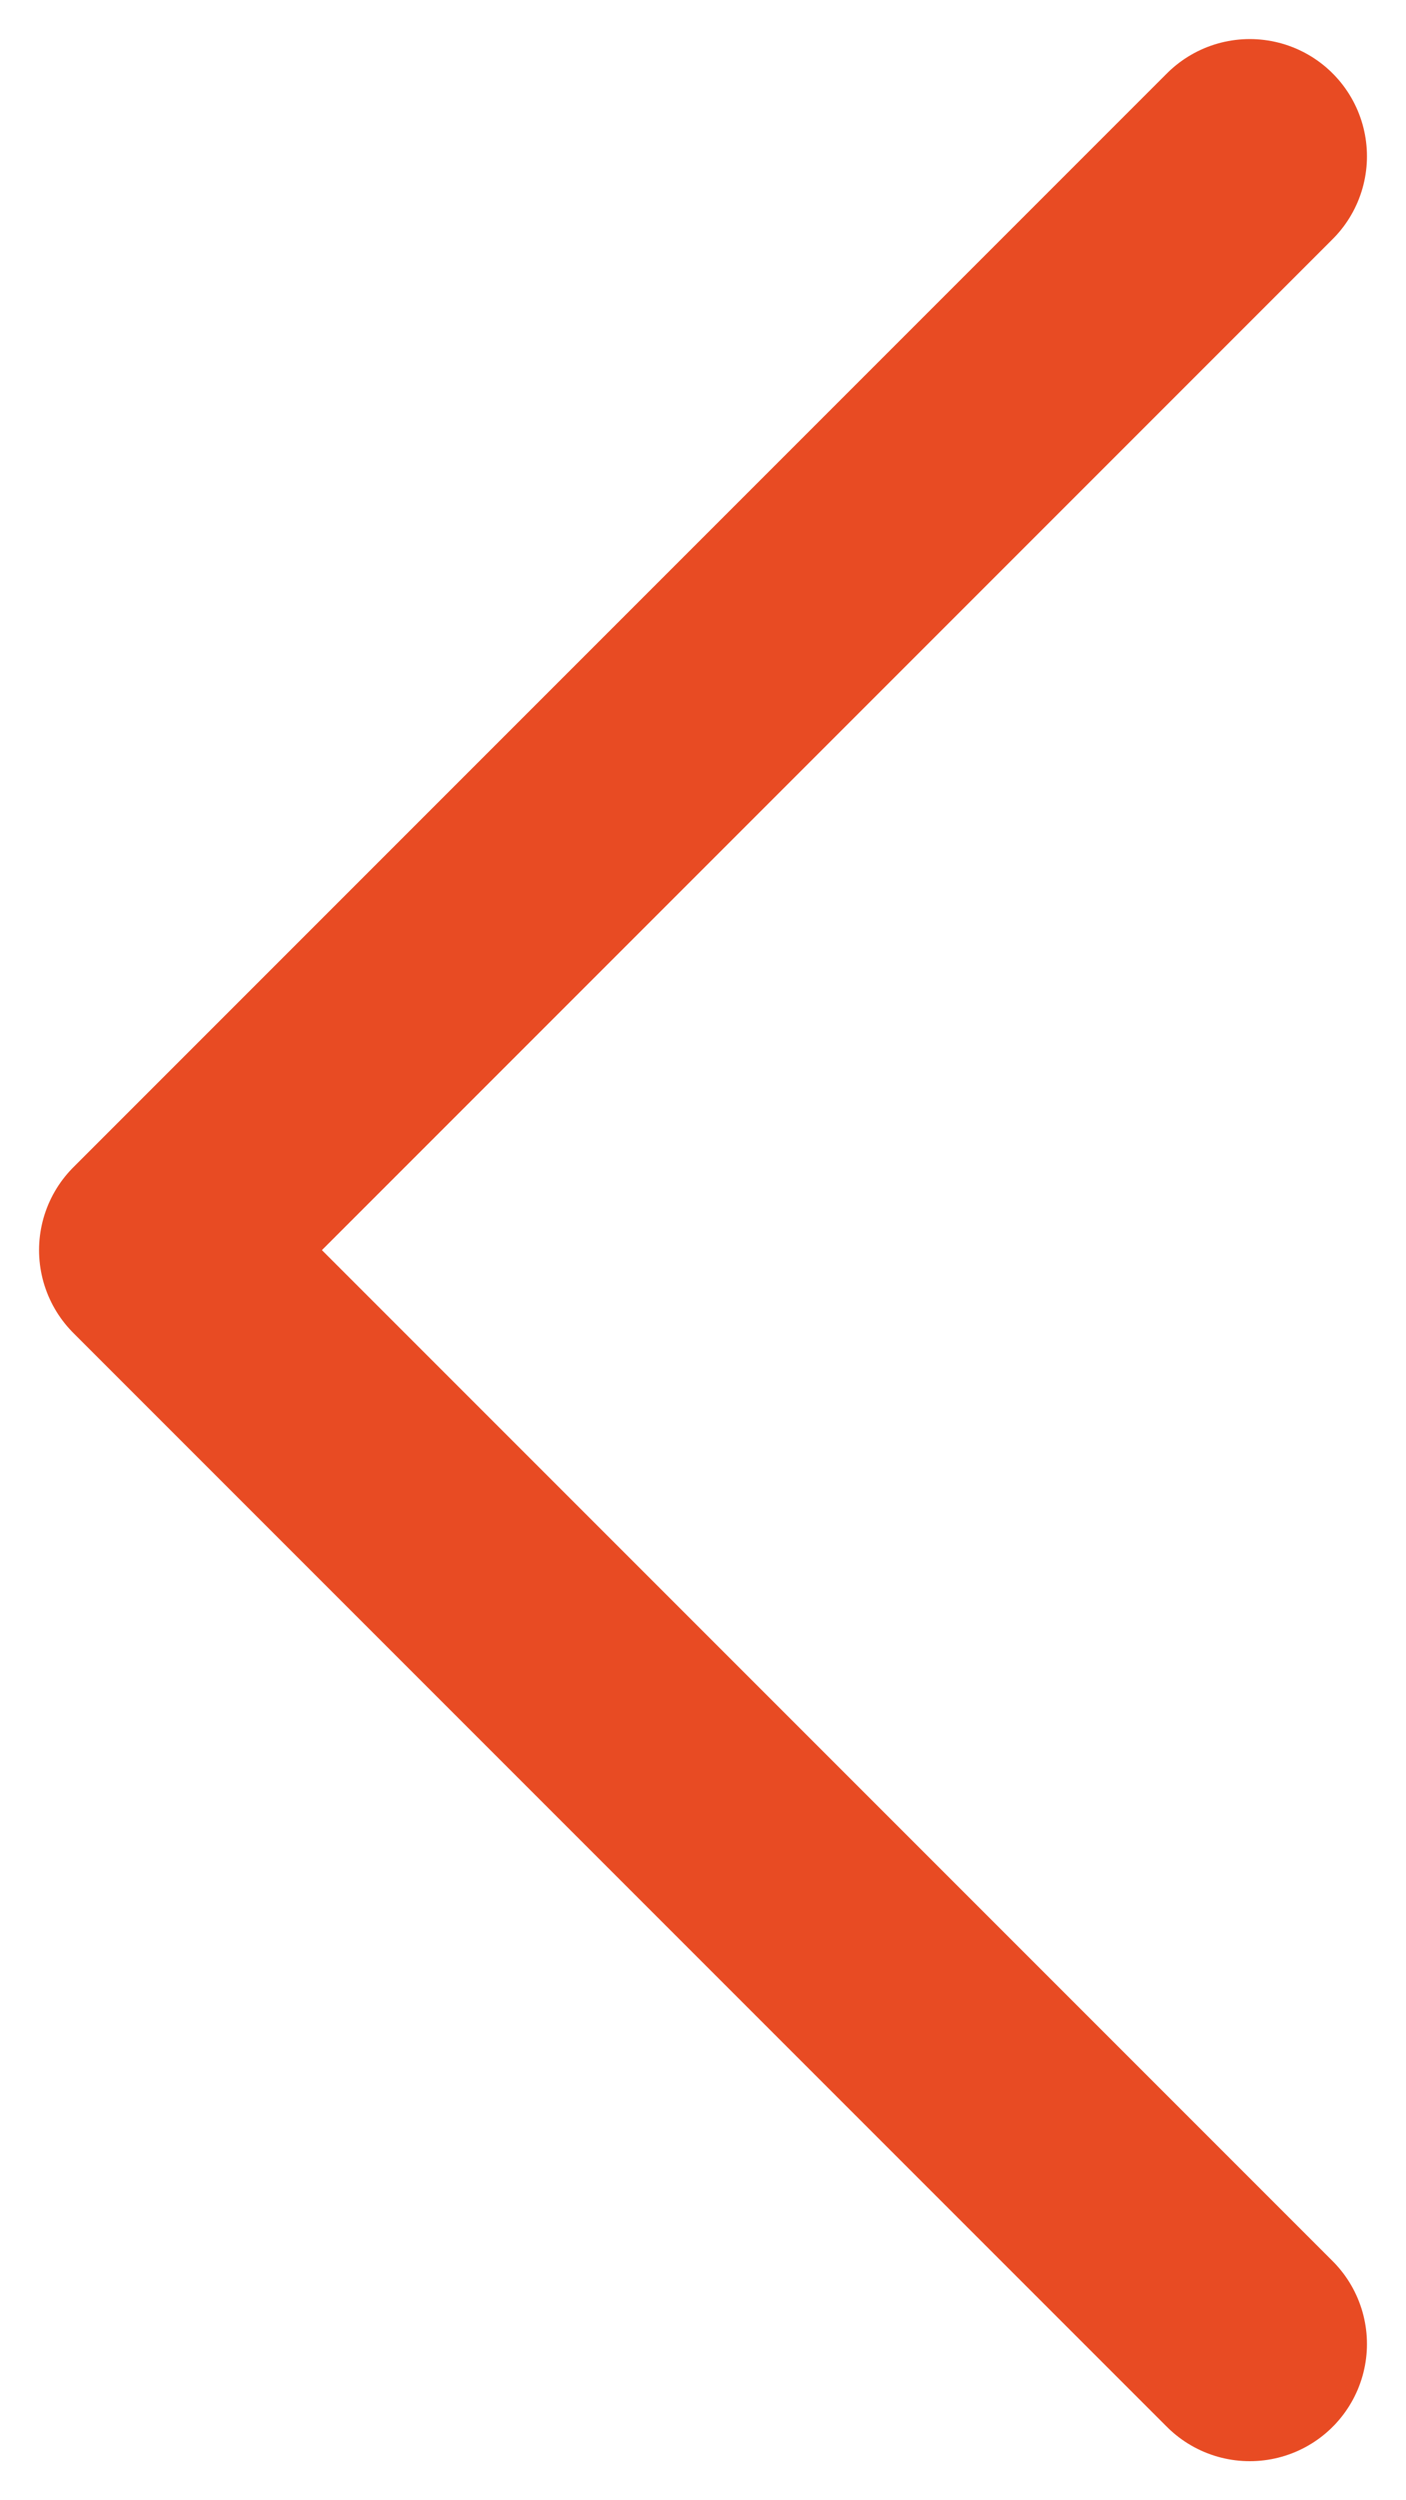 <svg width="9" height="16" viewBox="0 0 9 16" fill="none" xmlns="http://www.w3.org/2000/svg">
<path d="M8 1L1 8L8 15" stroke="#E84B23" stroke-width="1.5" stroke-linecap="round" stroke-linejoin="round"/>
</svg>
